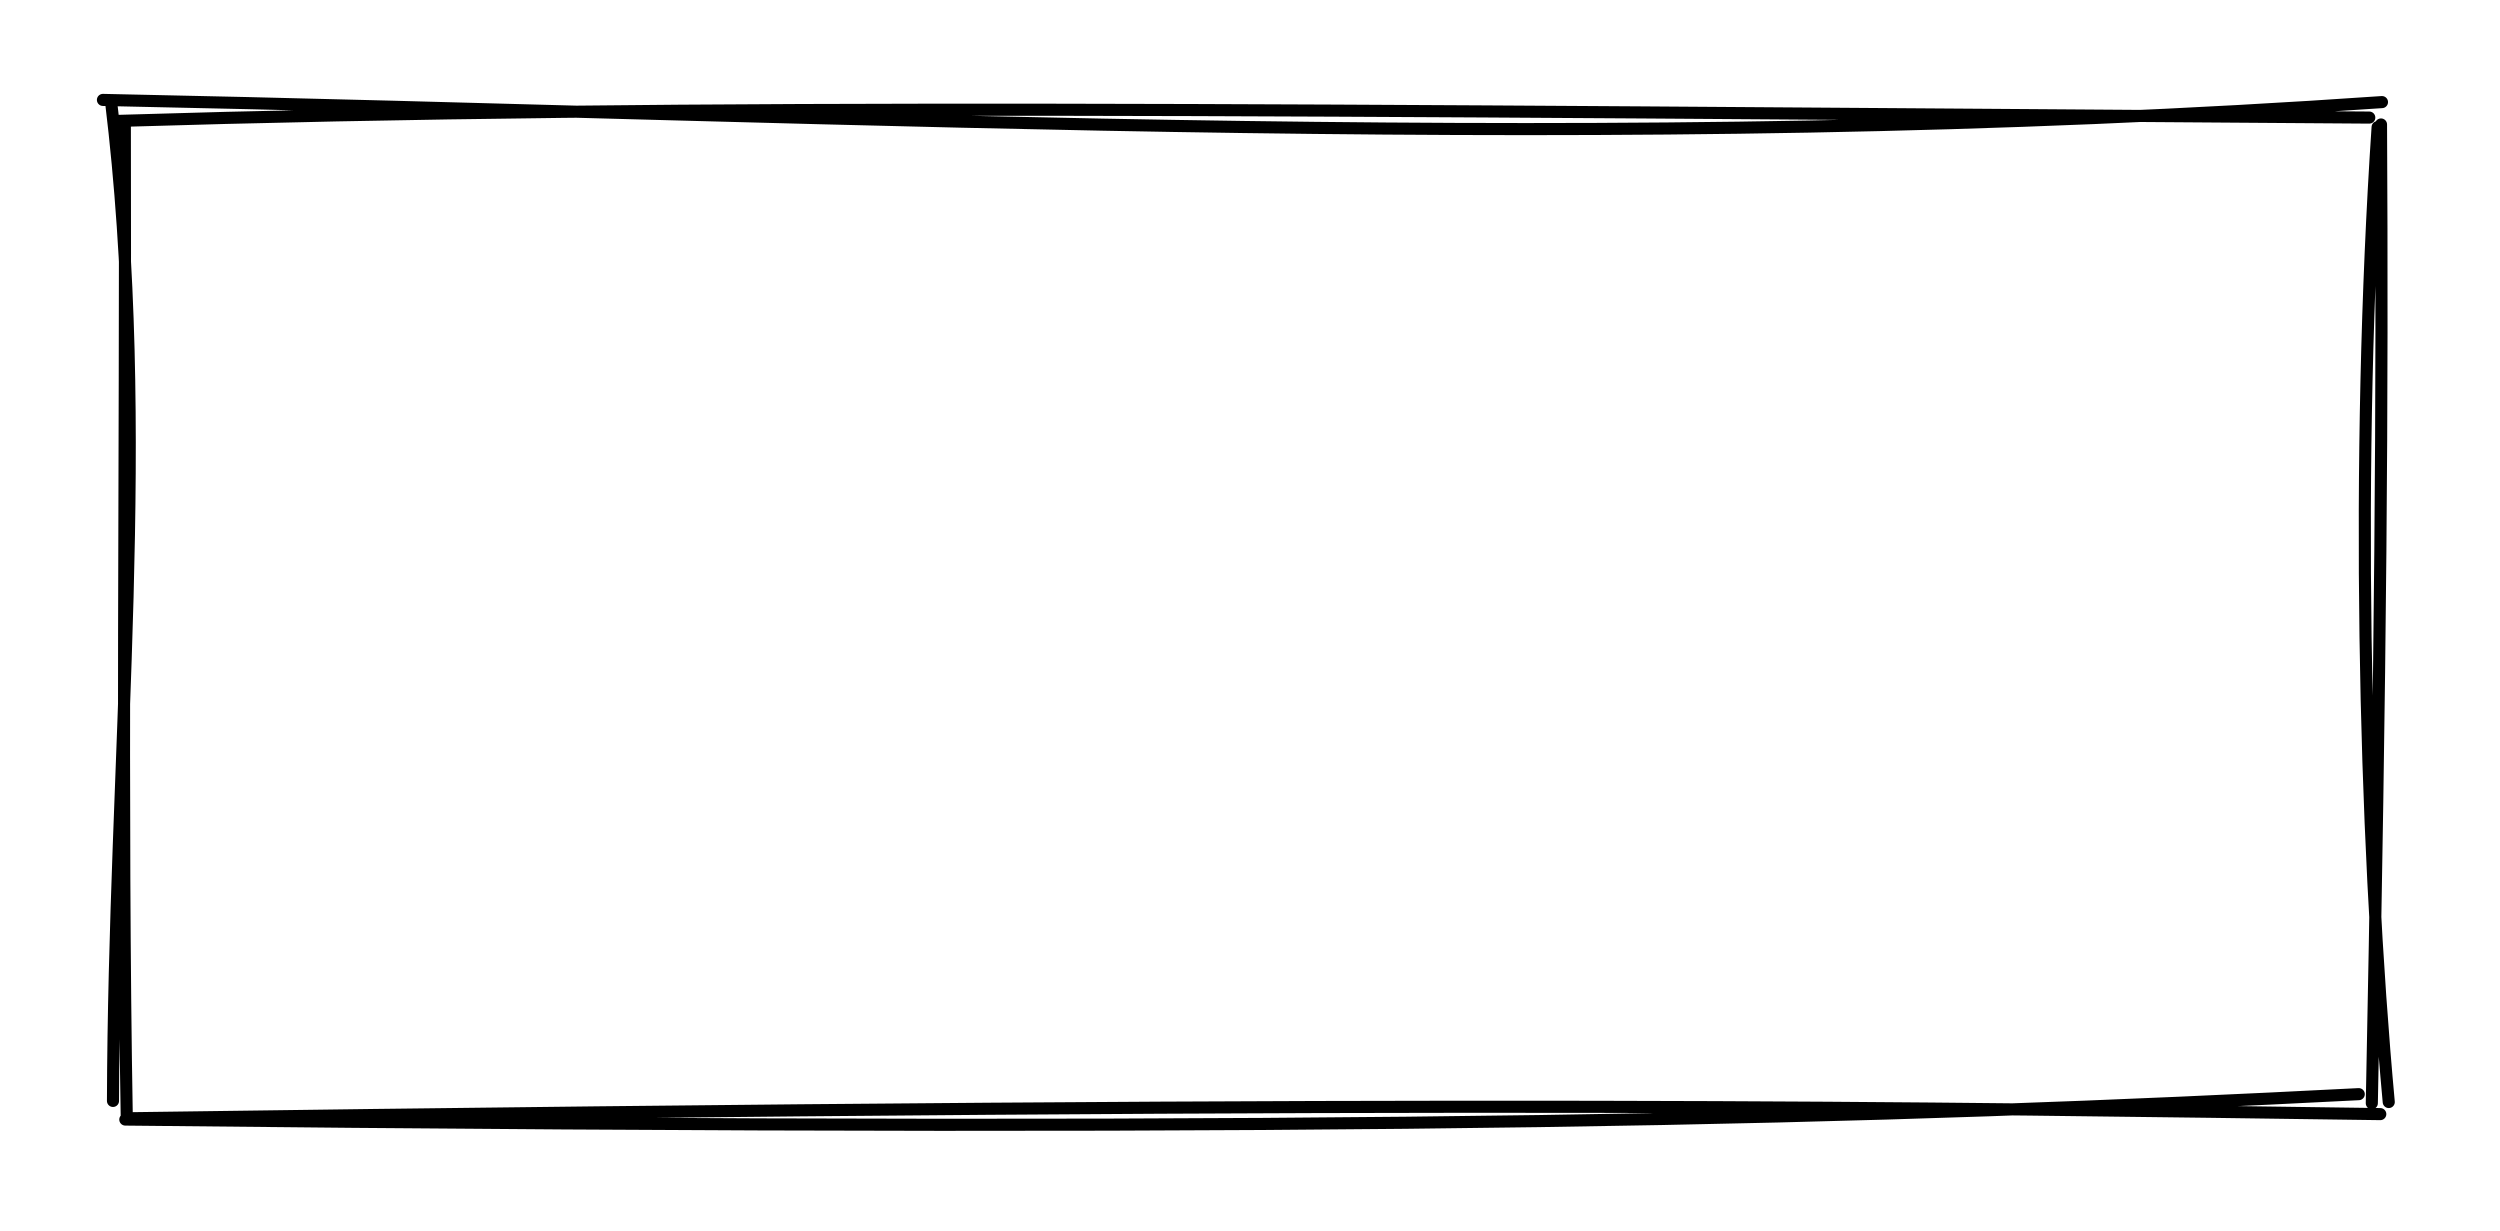 <svg version="1.1" xmlns="http://www.w3.org/2000/svg" viewBox="0 0 206.667 101.778" width="206.667" height="101.778">
  <!-- svg-source:excalidraw -->
  <!-- payload-type:application/vnd.excalidraw+json --><!-- payload-version:2 --><!-- payload-start -->eyJ2ZXJzaW9uIjoiMSIsImVuY29kaW5nIjoiYnN0cmluZyIsImNvbXByZXNzZWQiOnRydWUsImVuY29kZWQiOiJ4nGVSwW7bMFxmvfcrXGb3OriWY8lyju1cbqzAlkuKXHUwMDE2w7CDaiu2YMUyJDlpXHUwMDE25N9LyZvlZjxcYtB7j+RcdTAwMTPF801cdTAwMTTF9jTweFx1MDAxZMX8vWJS1JpcdTAwMWTjL1x1MDAwZT9wbYTqgcr83ahRV17ZWjuY9d1cdTAwMWRcdTAwMWKGpFx1MDAxMfZNqS6p1H5K45LveW9cclxif8E9is7+XFw00ryyrG8k91x0nlxuvcryXHUwMDFh3Kjet81RltE8R6tZIMxX6GZ5XHLsjknDXHUwMDAz46CYblx1MDAwZt/R88vPXHUwMDFm95vH/bfRXHUwMDE0m6eHU2i6XHUwMDEzUm7tSU5vYlU76oUlY7Xq+KuobVx1MDAwYjy6wuc8o2BmIUursWl7bsynXHUwMDFjNbBK2JPD0nRGp1x1MDAxOayjgLw7RUlcdTAwMTNEXHUwMDBiQlxumsNRXHUwMDE2M+vzKUlcYs7LXHUwMDFjYUzpqiivfD0oqbTzdZv6XGLO3ljVNWCvr2eN1aw3XHUwMDAz0/BdQXf892LXXHRcdTAwMDJcdTAwMTPXLU9JNktaLprWgoaipICgJMM5pVx1MDAxOV1MiftfQZhCckrxTDhcdTAwMGLDU+3X4/f1UFumh7/Di427LOw754+L3VxuyeNQs2lcdFx1MDAxMCElojhbYURCSyn6XHUwMDBlyH6UMmCq6sLeePRcdTAwMDKnL1x1MDAxYcNeby2UXHUwMDA0elpecC3qrfjDP5WJXHUwMDBmglx1MDAxZu//XHUwMDFm6+3OR1xmoouvXHUwMDA3i8ad5/Pl5vJcdTAwMDFdhuR1In0=<!-- payload-end -->
  <defs>
    <style>
      @font-face {
        font-family: "Virgil";
        src: url("https://unpkg.com/@excalidraw/excalidraw@0.13.0/dist/excalidraw-assets/Virgil.woff2");
      }
      @font-face {
        font-family: "Cascadia";
        src: url("https://unpkg.com/@excalidraw/excalidraw@0.13.0/dist/excalidraw-assets/Cascadia.woff2");
      }
    </style>
  </defs>
  <rect x="0" y="0" width="206.667" height="101.778" fill="#ffffff"/><g stroke-linecap="round" transform="translate(10 10) rotate(0 93.333 40.889)"><path d="M-1.49 -1.74 C62.57 -0.44, 123.05 2.87, 186.91 -1.56 M-0.42 0 C48.01 -1.48, 96.29 -0.9, 185.86 -0.28 M186.55 0.51 C184.72 27.83, 185.41 58.72, 187.47 81.1 M186.83 0.29 C186.96 23.3, 186.81 44.52, 186.07 81.2 M184.99 80.45 C146.04 82.45, 104.72 83.69, 0.36 82.55 M186.77 82.1 C149.76 81.6, 112.13 80.88, 0.96 82.44 M-0.66 81.01 C-0.58 52.57, 2.52 25.9, -0.82 -1.61 M0.48 82.42 C0.03 56.46, 0.4 28.42, 0.32 0.44" stroke="#000000" stroke-width="1" fill="none"/></g></svg>